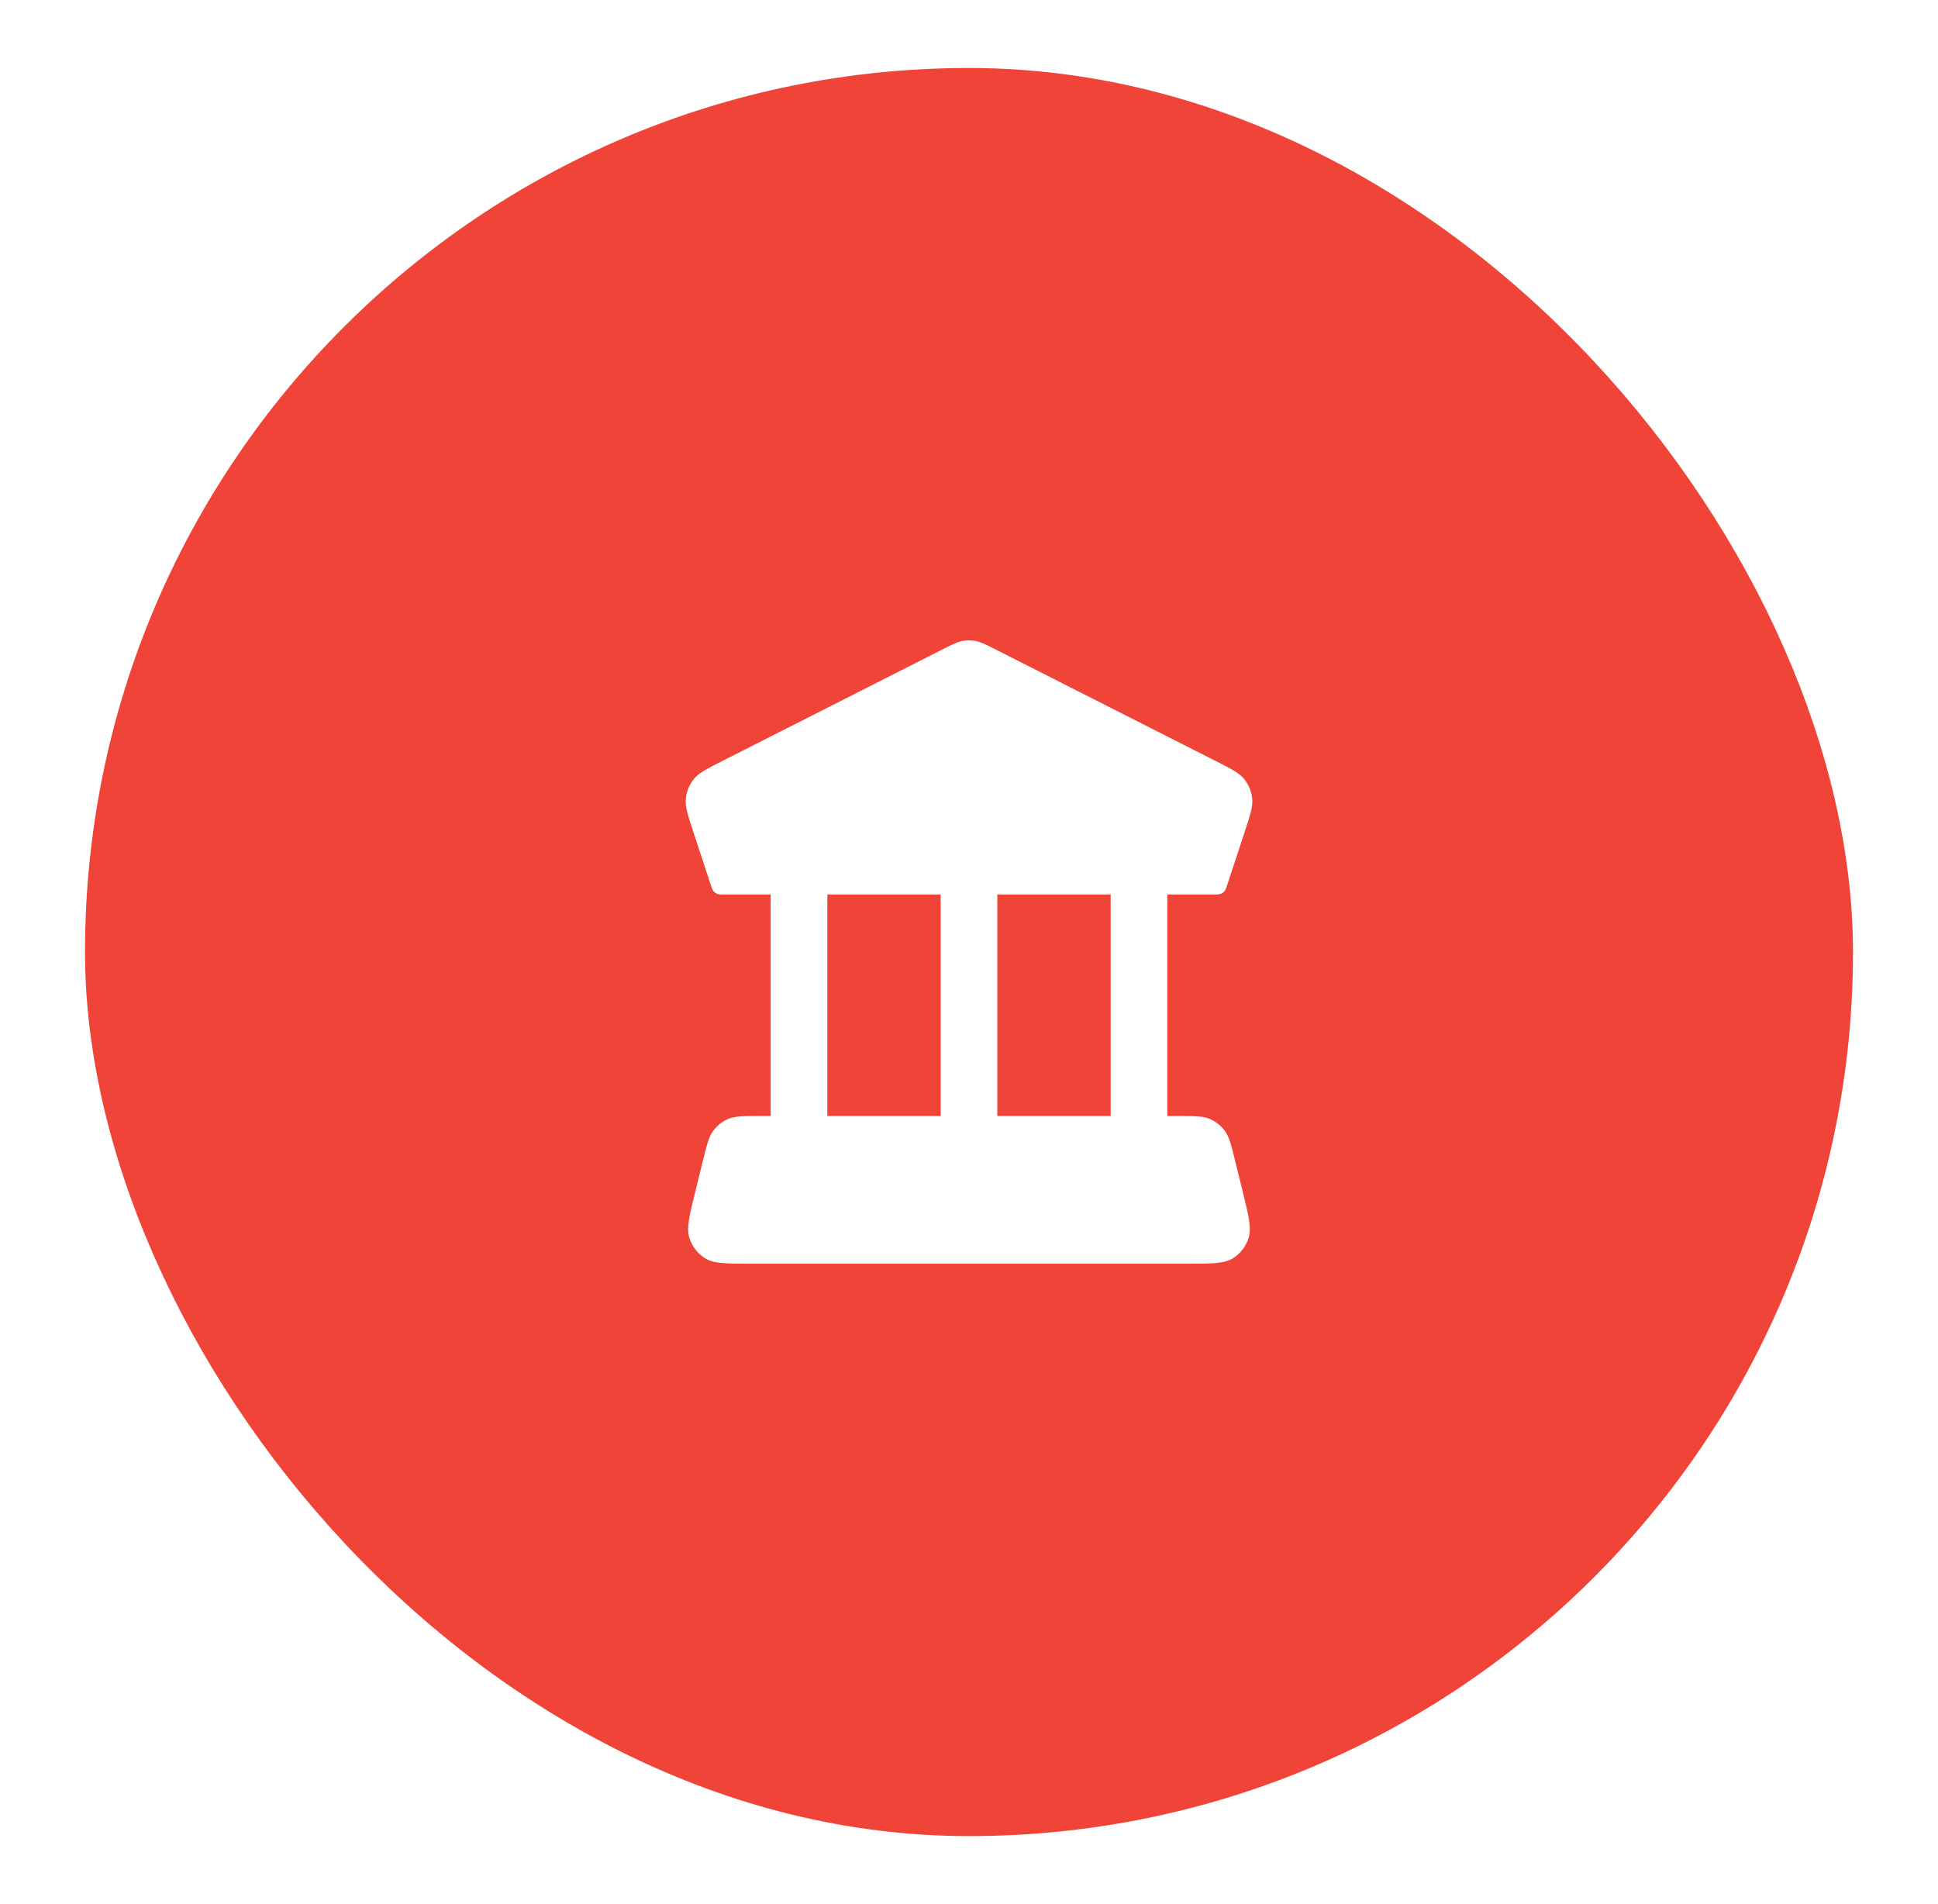<svg width="57" height="56" viewBox="0 0 57 56" fill="none" xmlns="http://www.w3.org/2000/svg">
<g filter="url(#filter0_d_3_18352)">
<rect x="2.5" y="1" width="52" height="52" rx="26" fill="#F04438"/>
<path fill-rule="evenodd" clip-rule="evenodd" d="M34.333 25.307H35.693C35.804 25.307 35.86 25.307 35.907 25.288C35.949 25.271 35.986 25.244 36.015 25.209C36.047 25.17 36.065 25.116 36.1 25.01L36.604 23.478C36.771 22.971 36.854 22.718 36.829 22.483C36.807 22.276 36.727 22.079 36.598 21.917C36.451 21.733 36.216 21.614 35.744 21.375L29.267 18.093C28.986 17.951 28.845 17.88 28.698 17.852C28.567 17.827 28.433 17.827 28.302 17.852C28.155 17.88 28.014 17.951 27.733 18.093L21.256 21.375C20.785 21.614 20.549 21.733 20.402 21.917C20.273 22.079 20.193 22.276 20.171 22.483C20.146 22.718 20.23 22.971 20.396 23.478L20.9 25.01C20.935 25.116 20.953 25.17 20.985 25.209C21.014 25.244 21.051 25.271 21.093 25.288C21.14 25.307 21.196 25.307 21.307 25.307H22.667V31.823H22.337C21.858 31.823 21.619 31.823 21.419 31.907C21.244 31.982 21.091 32.103 20.977 32.258C20.847 32.433 20.789 32.668 20.673 33.139L20.459 34.007C20.277 34.743 20.186 35.111 20.275 35.401C20.352 35.655 20.519 35.871 20.743 36.009C20.999 36.166 21.374 36.166 22.122 36.166H34.878C35.627 36.166 36.001 36.166 36.257 36.009C36.481 35.871 36.648 35.655 36.725 35.401C36.814 35.111 36.723 34.743 36.541 34.007L36.327 33.139C36.211 32.668 36.153 32.433 36.023 32.258C35.909 32.103 35.756 31.982 35.581 31.907C35.382 31.823 35.142 31.823 34.663 31.823H34.333V25.307ZM32.667 25.307H29.333V31.823H32.667V25.307ZM27.667 31.823V25.307H24.333V31.823H27.667Z" fill="white"/>
</g>
<defs>
<filter id="filter0_d_3_18352" x="0.5" y="0" width="56" height="56" filterUnits="userSpaceOnUse" color-interpolation-filters="sRGB">
<feFlood flood-opacity="0" result="BackgroundImageFix"/>
<feColorMatrix in="SourceAlpha" type="matrix" values="0 0 0 0 0 0 0 0 0 0 0 0 0 0 0 0 0 0 127 0" result="hardAlpha"/>
<feOffset dy="1"/>
<feGaussianBlur stdDeviation="1"/>
<feComposite in2="hardAlpha" operator="out"/>
<feColorMatrix type="matrix" values="0 0 0 0 0.063 0 0 0 0 0.094 0 0 0 0 0.157 0 0 0 0.04 0"/>
<feBlend mode="normal" in2="BackgroundImageFix" result="effect1_dropShadow_3_18352"/>
<feBlend mode="normal" in="SourceGraphic" in2="effect1_dropShadow_3_18352" result="shape"/>
</filter>
</defs>
</svg>
